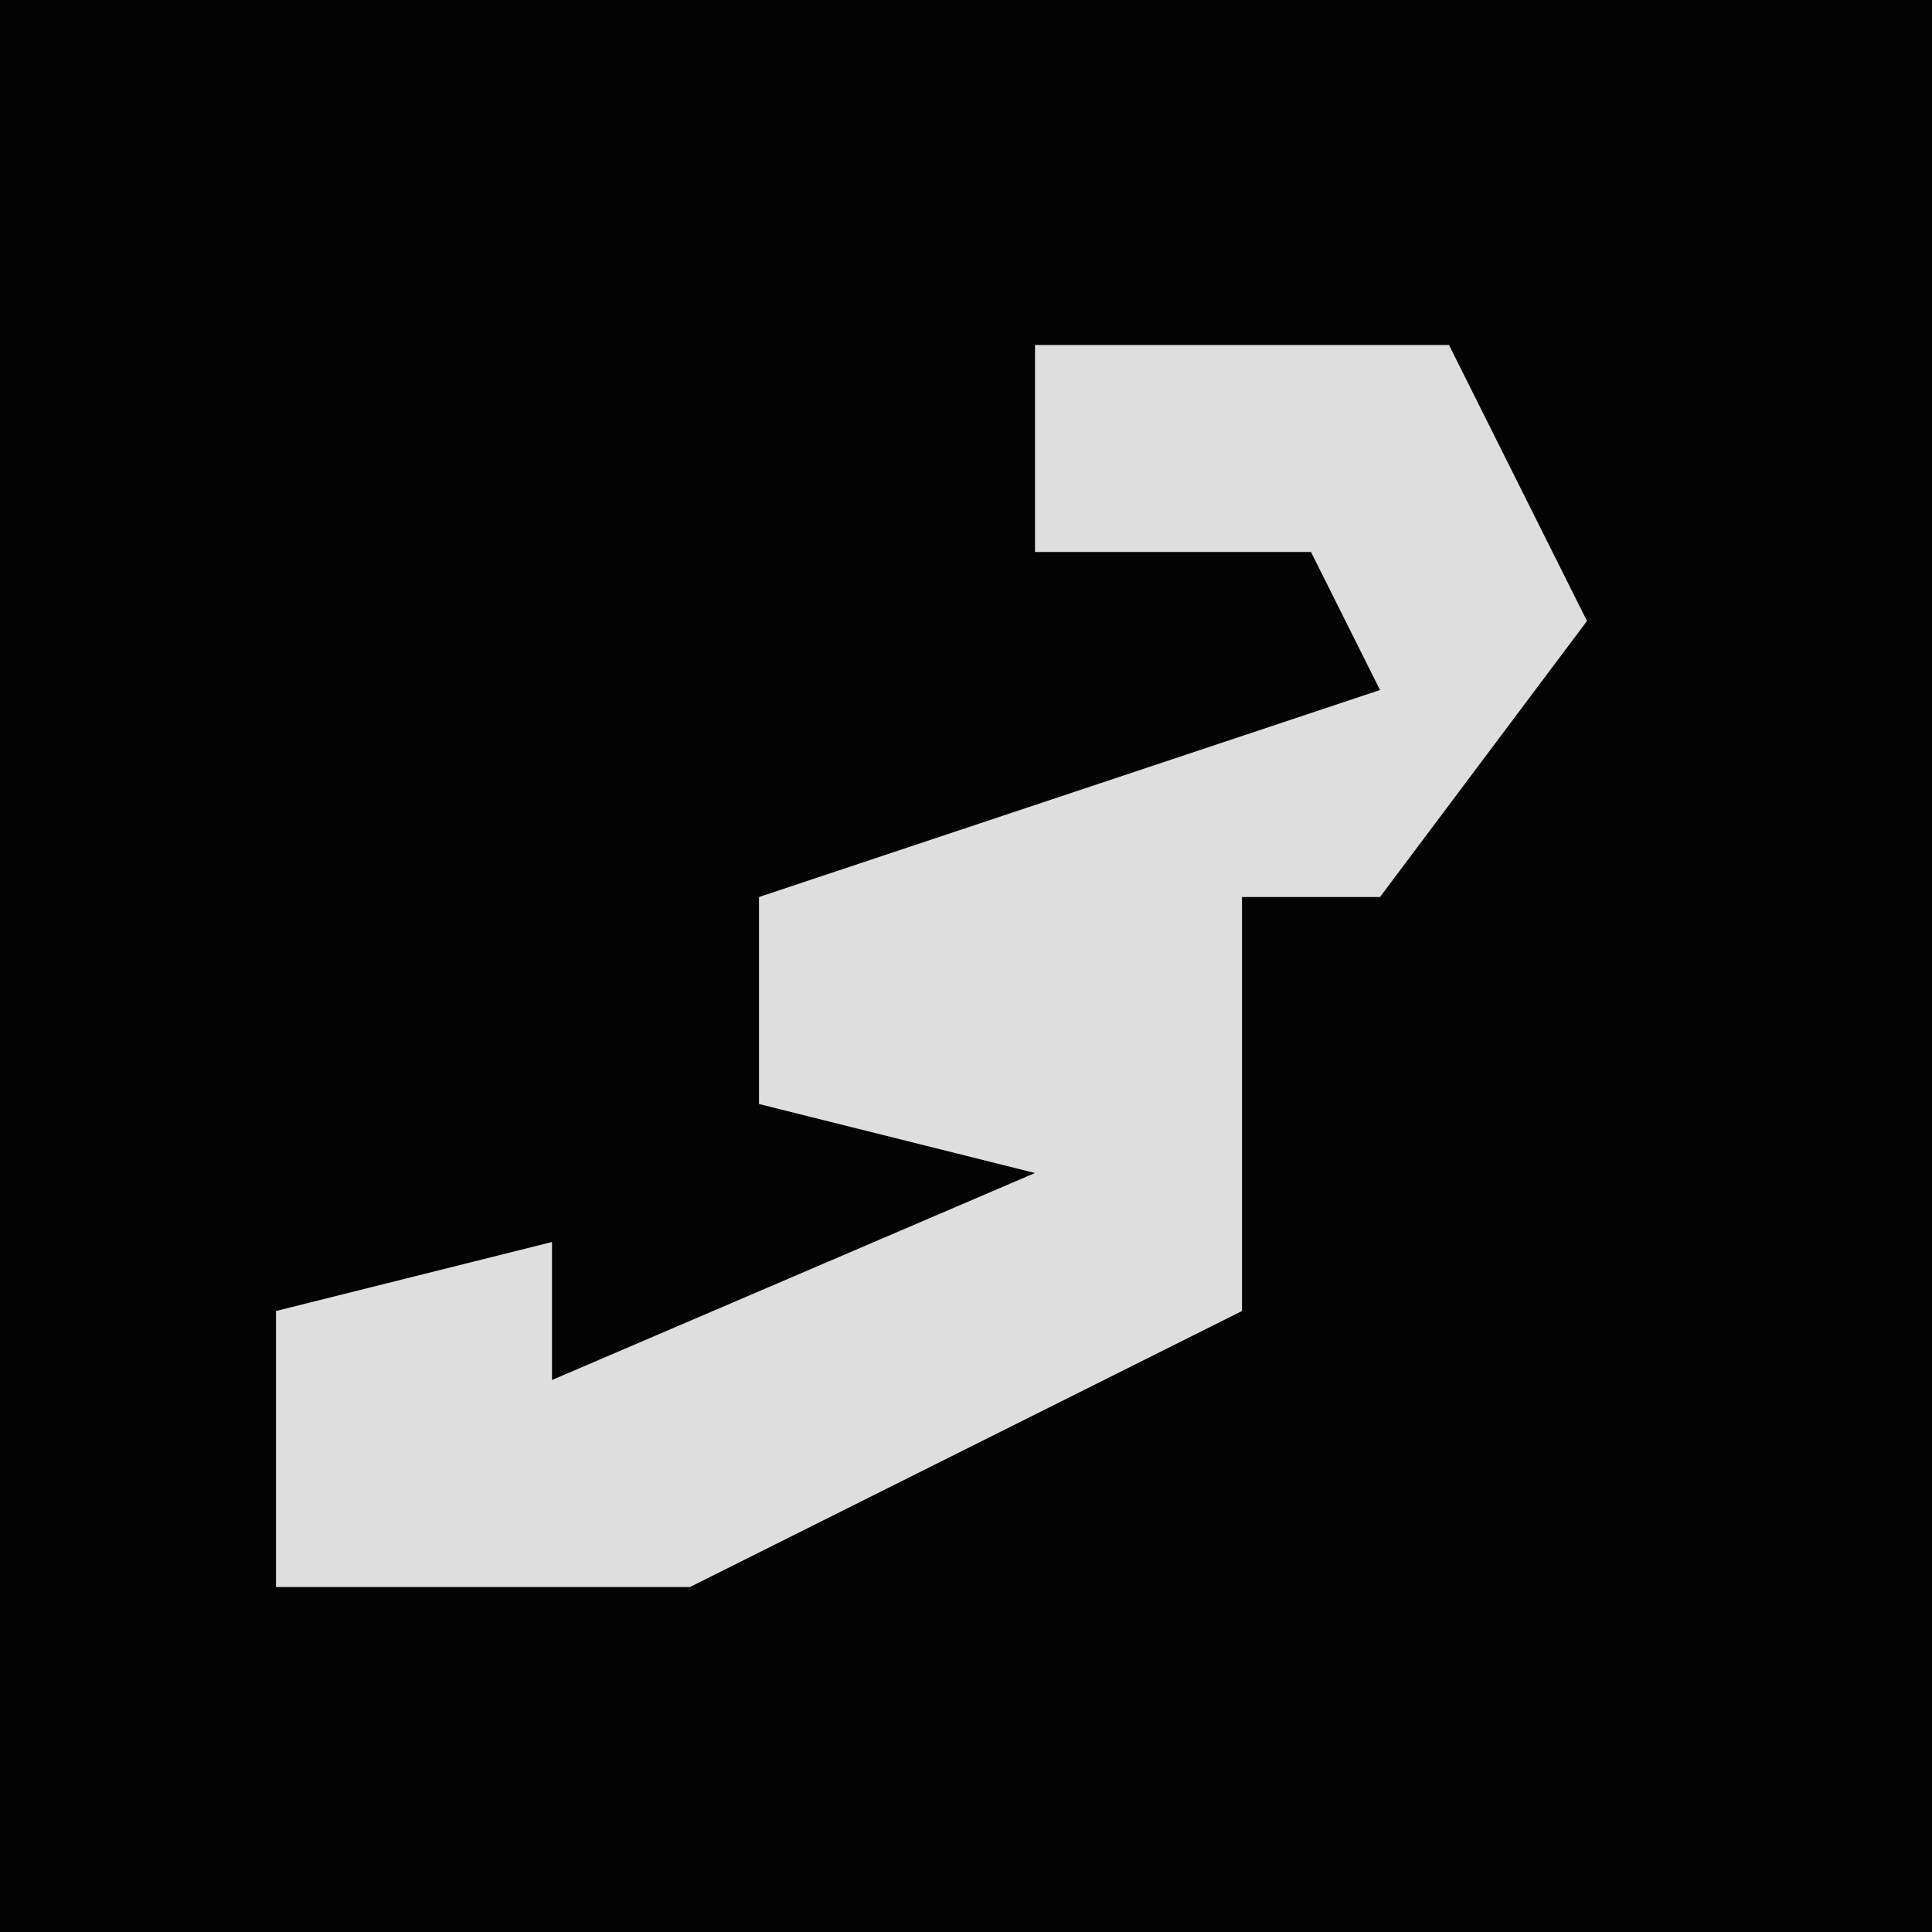 <?xml version="1.0" encoding="UTF-8"?>
<svg version="1.1" xmlns="http://www.w3.org/2000/svg" width="28" height="28">
<path d="M0,0 L28,0 L28,28 L0,28 Z " fill="#030303" transform="translate(0,0)"/>
<path d="M0,0 L6,0 L8,4 L5,8 L3,8 L3,14 L-5,18 L-11,18 L-11,14 L-7,13 L-7,15 L0,12 L-4,11 L-4,8 L5,5 L4,3 L0,3 Z " fill="#DEDEDE" transform="translate(15,5)"/>
</svg>
